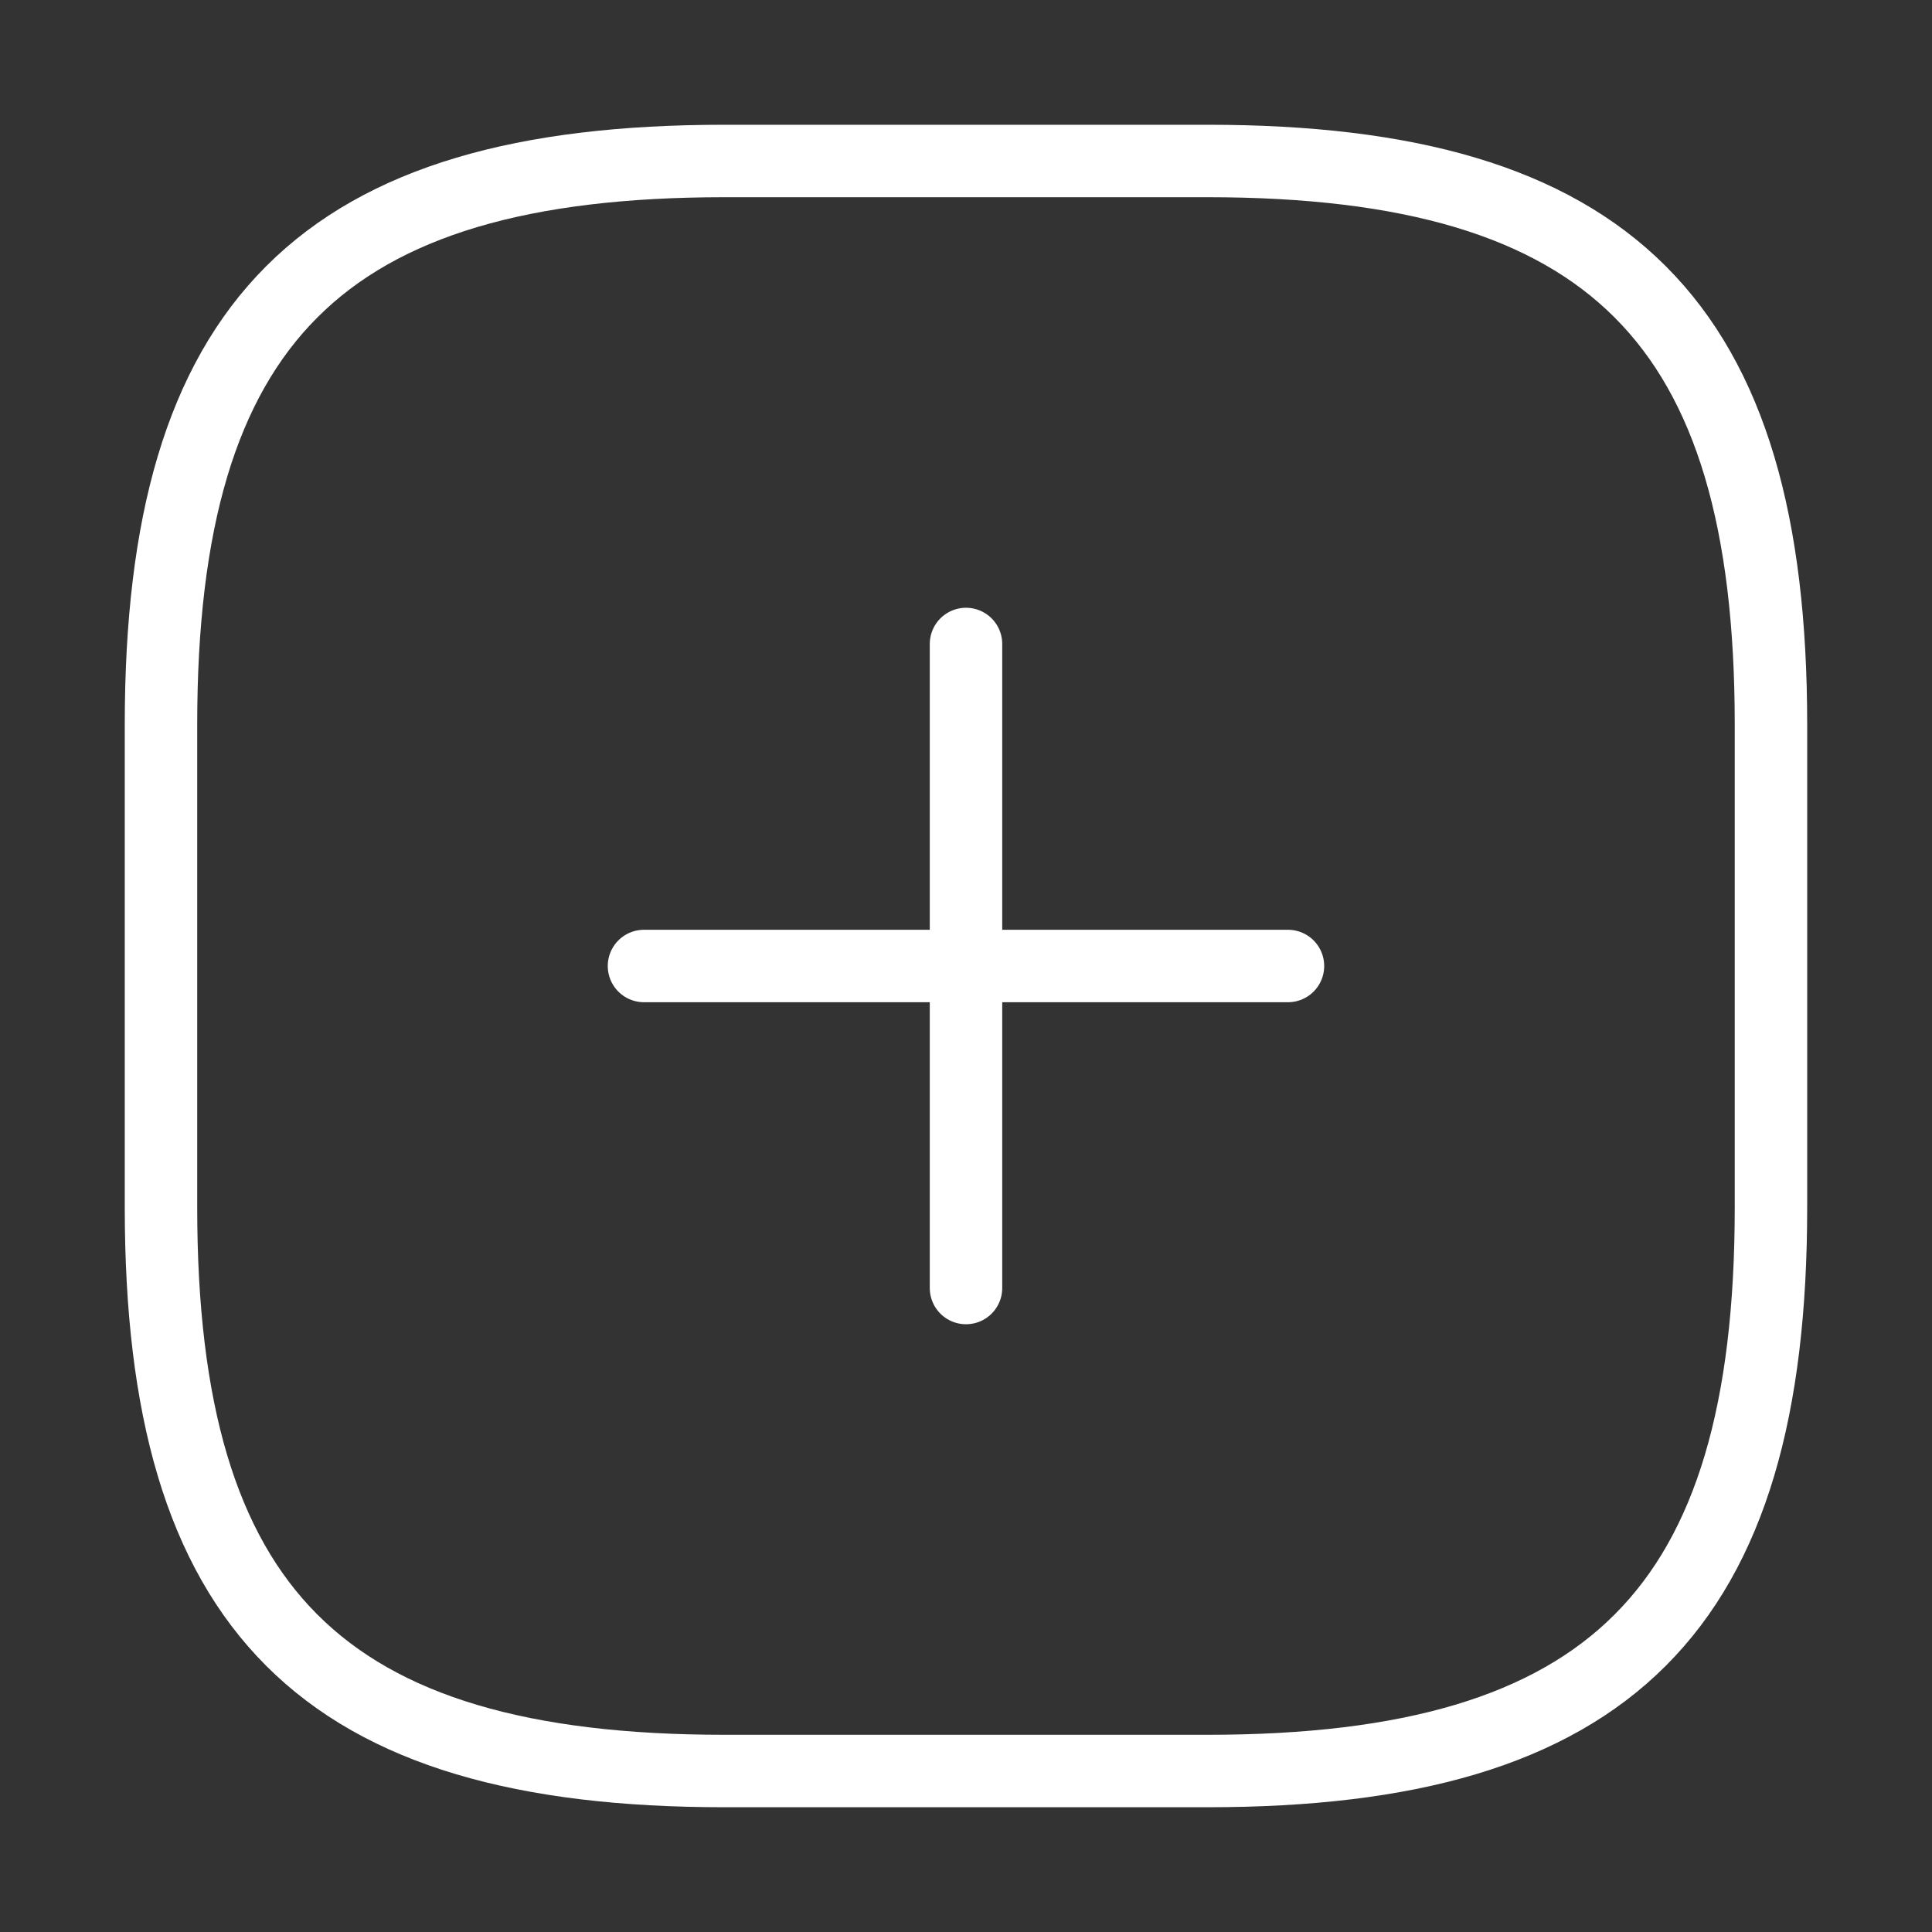 <svg width="40" height="40" viewBox="0 0 40 40" fill="none" xmlns="http://www.w3.org/2000/svg">
<rect x="0" y="0" width="40" height="40" fill="#333333" stroke="none"/>
<path d="M13.333 20H26.666" stroke="white" stroke-width="1.5" stroke-linecap="round" stroke-linejoin="round"/>
<path d="M20 26.667V13.333" stroke="white" stroke-width="1.5" stroke-linecap="round" stroke-linejoin="round"/>
<path d="M15 36.667H25C33.333 36.667 36.666 33.333 36.666 25V15C36.666 6.667 33.333 3.333 25 3.333H15C6.666 3.333 3.333 6.667 3.333 15V25C3.333 33.333 6.666 36.667 15 36.667Z" stroke="white" stroke-width="1.5" stroke-linecap="round" stroke-linejoin="round"/>
</svg>

